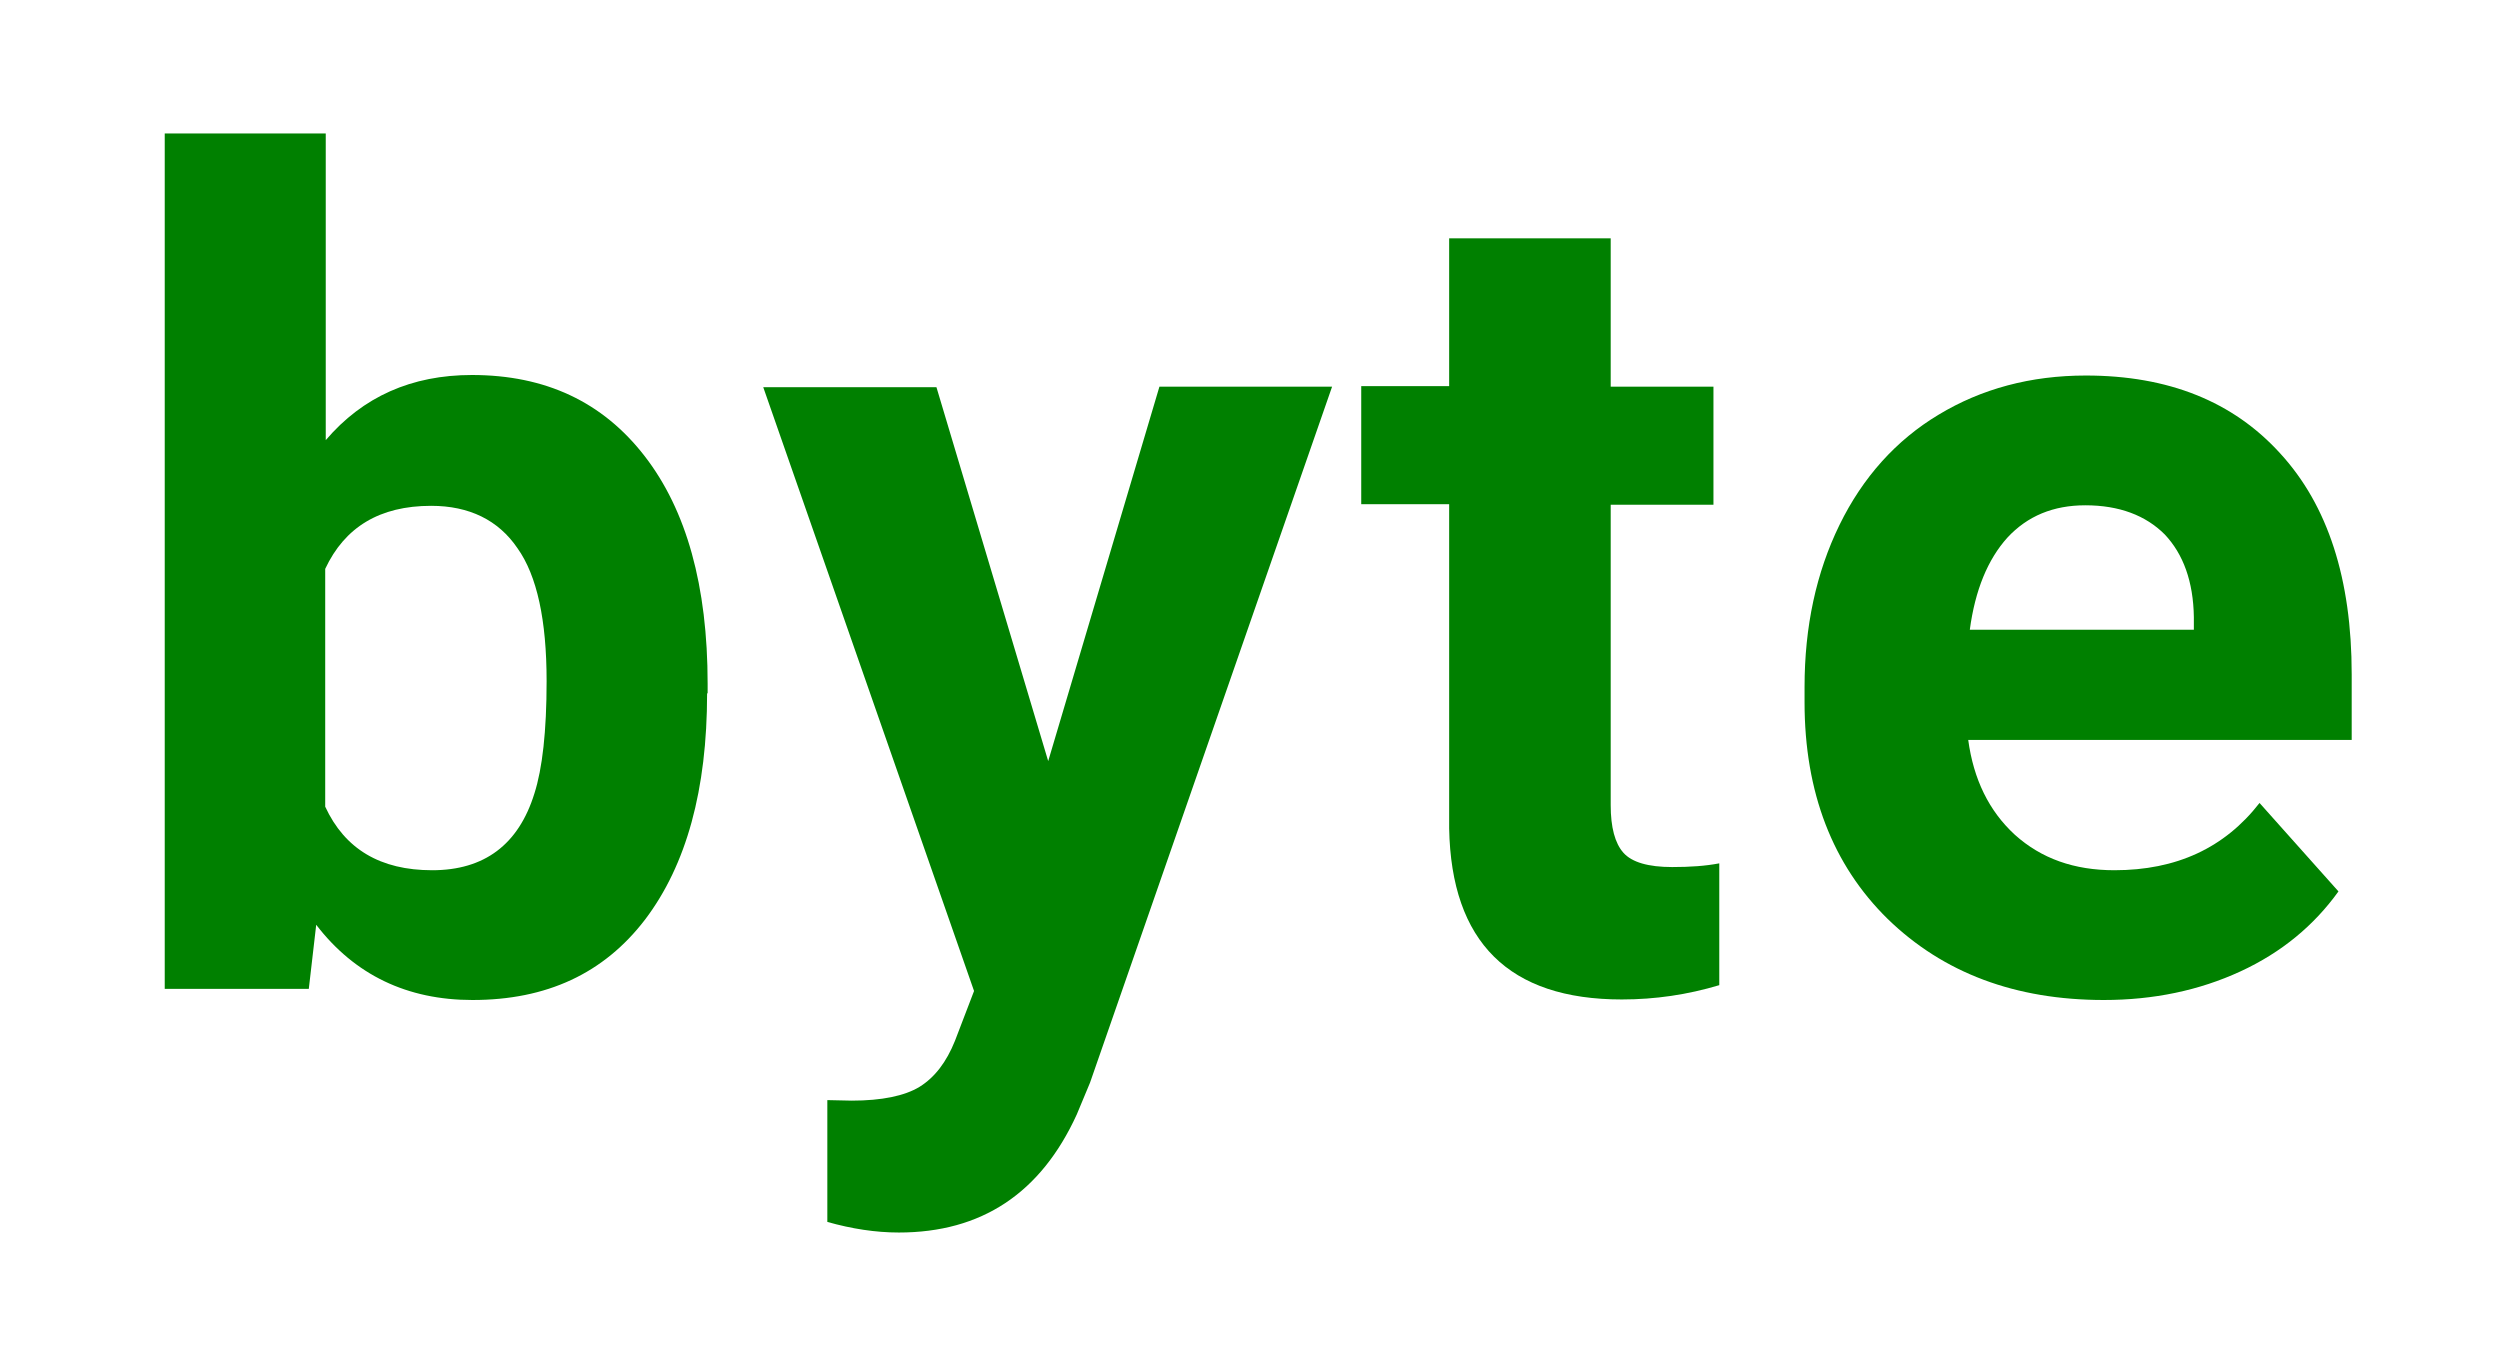 <svg enable-background="new 0 0 472 256" height="256" viewBox="0 0 472 256" width="472" xmlns="http://www.w3.org/2000/svg"><g fill="#008000"><path d="m133.5 130.9c0 18.2-3.9 32.4-11.7 42.7-7.8 10.2-18.6 15.2-32.6 15.2-12.3 0-22.2-4.7-29.5-14.2l-1.4 12.1h-27.2v-161.5h30.4v57.9c7-8.2 16.2-12.3 27.6-12.3 13.9 0 24.7 5.1 32.6 15.3s11.9 24.5 11.9 43v1.8zm-30.3-2.3c0-11.5-1.8-19.9-5.5-25.1-3.6-5.3-9.1-8-16.3-8-9.7 0-16.3 4-20 11.9v44.9c3.7 8 10.4 12 20.2 12s16.3-4.8 19.3-14.5c1.5-4.7 2.3-11.7 2.3-21.2z"/><path d="m197.9 143.7 21-70.7h32.6l-45.7 131.4-2.5 6c-6.8 14.9-18 22.3-33.6 22.3-4.4 0-8.9-.7-13.5-2v-23l4.6.1c5.7 0 10-.9 12.8-2.6 2.9-1.8 5.1-4.7 6.7-8.7l3.6-9.4-39.8-114h32.7z"/><path d="m304.1 45v28h19.4v22.3h-19.4v56.7c0 4.2.8 7.2 2.4 9s4.7 2.7 9.2 2.7c3.4 0 6.3-.2 8.9-.7v23c-6 1.8-12.1 2.7-18.4 2.7-21.3 0-32.2-10.8-32.6-32.3v-61.2h-16.6v-22.3h16.6v-27.9z"/><path d="m397.2 188.8c-16.7 0-30.3-5.1-40.8-15.3-10.4-10.2-15.7-23.9-15.7-40.9v-2.9c0-11.4 2.2-21.6 6.6-30.6s10.7-16 18.7-20.8c8.1-4.9 17.4-7.4 27.8-7.4 15.6 0 27.8 4.9 36.7 14.7 9 9.8 13.5 23.7 13.5 41.7v12.4h-72.4c1 7.4 3.9 13.4 8.8 17.9 5 4.5 11.2 6.7 18.8 6.7 11.7 0 20.8-4.2 27.4-12.7l14.9 16.7c-4.6 6.4-10.7 11.5-18.5 15.1s-16.4 5.4-25.8 5.4zm-3.5-93.4c-6 0-10.9 2-14.7 6.1-3.7 4.1-6.1 9.9-7.1 17.4h42.3v-2.4c-.1-6.7-2-11.9-5.5-15.6-3.6-3.6-8.6-5.5-15-5.5z"/></g></svg>